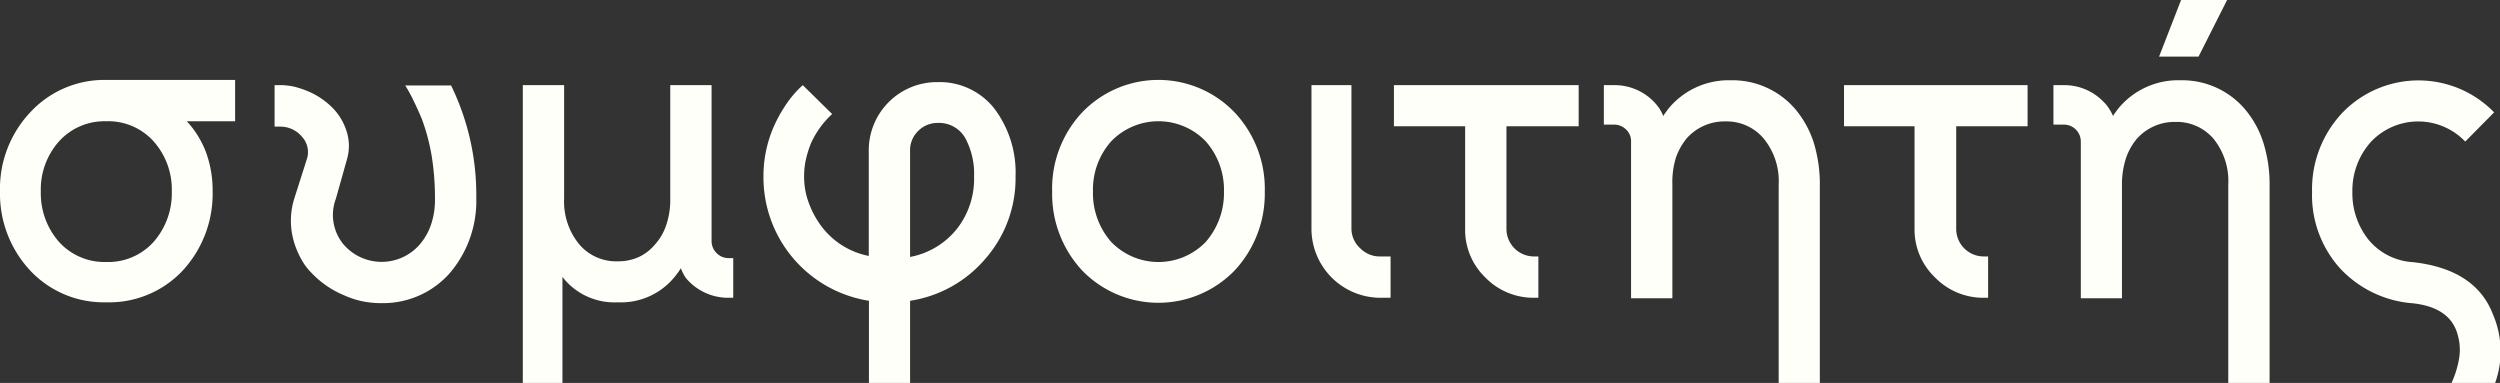 <svg id="Layer_1" data-name="Layer 1" xmlns="http://www.w3.org/2000/svg" viewBox="0 0 148.86 22.8"><rect x="0" y="0" width="148.86" height="22.8" fill="#333333" stroke="none"/><defs><style>.cls-1{fill:#fffffa;}</style></defs><path class="cls-1" d="M14,4.76V7.22H11.12a5.23,5.23,0,0,1,.64.83,5.74,5.74,0,0,1,.5,1,6.6,6.6,0,0,1,.4,2.36,6.73,6.73,0,0,1-1.79,4.71A6,6,0,0,1,6.33,18,6,6,0,0,1,1.8,16.11,6.7,6.7,0,0,1,0,11.4,6.63,6.63,0,0,1,1.8,6.69,6,6,0,0,1,6.33,4.76ZM3.52,8.41a4.31,4.31,0,0,0-1.09,3,4.38,4.38,0,0,0,1.09,3,3.65,3.65,0,0,0,2.81,1.19,3.63,3.63,0,0,0,2.81-1.19,4.38,4.38,0,0,0,1.09-3,4.31,4.31,0,0,0-1.09-3A3.63,3.63,0,0,0,6.33,7.22,3.65,3.65,0,0,0,3.52,8.41Z"/><path class="cls-1" d="M16.65,5.07a3.67,3.67,0,0,1,.94.11,5.65,5.65,0,0,1,.94.34,4.6,4.6,0,0,1,1.25.88,3.44,3.44,0,0,1,.8,1.25,2.85,2.85,0,0,1,.07,1.87L20,11.83a2.75,2.75,0,0,0,.46,2.73,3,3,0,0,0,4.53,0,3.56,3.56,0,0,0,.68-1.2,4.56,4.56,0,0,0,.23-1.53,15.68,15.68,0,0,0-.2-2.57,12,12,0,0,0-.58-2.17q-.21-.51-.45-1a8.72,8.72,0,0,0-.54-1h2.73a14.86,14.86,0,0,1,1.5,6.68,6.61,6.61,0,0,1-1.62,4.54,5.3,5.3,0,0,1-4,1.74,5.63,5.63,0,0,1-1.16-.11,5.25,5.25,0,0,1-1.12-.37,5.61,5.61,0,0,1-1.9-1.31,3.56,3.56,0,0,1-.67-.92,4.88,4.88,0,0,1-.42-1.06,4.41,4.41,0,0,1,.07-2.51l.71-2.23a1.35,1.35,0,0,0-.28-1.41,1.67,1.67,0,0,0-1.29-.59h-.33V5.07Z"/><path class="cls-1" d="M33.49,16.49V22.8H31.13V5.07h2.46v6.76a4,4,0,0,0,.91,2.73,2.88,2.88,0,0,0,2.28,1A3,3,0,0,0,38,15.32a2.81,2.81,0,0,0,1-.76,3.25,3.25,0,0,0,.68-1.19,4.62,4.62,0,0,0,.23-1.54V5.07h2.46v9.29a1,1,0,0,0,.3.71,1,1,0,0,0,.74.3h.25v2.36h-.25a3.27,3.27,0,0,1-2.41-1,1.57,1.57,0,0,1-.28-.37,3.52,3.52,0,0,1-.18-.39,2.3,2.3,0,0,1-.15.23l-.15.2A4.12,4.12,0,0,1,36.78,18,3.91,3.91,0,0,1,33.49,16.49Z"/><path class="cls-1" d="M59.18,6.43a6.31,6.31,0,0,1,1.29,4.08,7.27,7.27,0,0,1-1.79,4.89,7.35,7.35,0,0,1-4.49,2.51V22.8H51.74V17.91a7.44,7.44,0,0,1-6.28-7.4,7.36,7.36,0,0,1,.6-2.94,8.31,8.31,0,0,1,.74-1.34,6.14,6.14,0,0,1,1-1.16l1.75,1.72a5.2,5.2,0,0,0-.7.78,5.59,5.59,0,0,0-.54.91,6.33,6.33,0,0,0-.32,1,4.54,4.54,0,0,0-.11,1,4.41,4.41,0,0,0,.29,1.63,5.35,5.35,0,0,0,.8,1.44,4.64,4.64,0,0,0,2.76,1.69V9a4.06,4.06,0,0,1,4.1-4.11A4.14,4.14,0,0,1,59.18,6.43ZM54.67,7.8A1.59,1.59,0,0,0,54.19,9v6.3A4.66,4.66,0,0,0,57,13.6,4.82,4.82,0,0,0,58,10.51a4.47,4.47,0,0,0-.53-2.3,1.8,1.8,0,0,0-1.65-.89A1.61,1.61,0,0,0,54.67,7.8Z"/><path class="cls-1" d="M73.51,6.69a6.63,6.63,0,0,1,1.8,4.71,6.7,6.7,0,0,1-1.8,4.71,6.32,6.32,0,0,1-9.07,0,6.69,6.69,0,0,1-1.79-4.71,6.62,6.62,0,0,1,1.79-4.71,6.29,6.29,0,0,1,9.07,0ZM66.17,8.41a4.31,4.31,0,0,0-1.09,3,4.38,4.38,0,0,0,1.09,3,3.91,3.91,0,0,0,5.62,0,4.42,4.42,0,0,0,1.09-3,4.35,4.35,0,0,0-1.09-3,3.91,3.91,0,0,0-5.62,0Z"/><path class="cls-1" d="M80.47,5.07v8.56A1.59,1.59,0,0,0,81,14.79a1.62,1.62,0,0,0,1.19.48h.61v2.46h-.61a4.11,4.11,0,0,1-4.1-4.1V5.07Z"/><path class="cls-1" d="M94,5.07V7.52H89.7v6.11a1.64,1.64,0,0,0,1.65,1.64h.25v2.46h-.25a4,4,0,0,1-2.92-1.22,3.93,3.93,0,0,1-1.19-2.88V7.52H83V5.07Z"/><path class="cls-1" d="M105.91,22.8V11A4,4,0,0,0,105,8.23a2.87,2.87,0,0,0-2.25-1,3,3,0,0,0-2.31,1,3.73,3.73,0,0,0-.66,1.19A5,5,0,0,0,99.58,11v6.76H97.12V8.43a.93.93,0,0,0-.28-.7,1,1,0,0,0-.73-.31H95.5V5.07h.61a3.25,3.25,0,0,1,2.38,1,3,3,0,0,1,.33.41,2.89,2.89,0,0,1,.22.43,1.37,1.37,0,0,1,.13-.2l.15-.21a4.65,4.65,0,0,1,3.75-1.72,4.92,4.92,0,0,1,3.83,1.72,5.9,5.9,0,0,1,1.1,2,8.47,8.47,0,0,1,.36,2.54V22.8Z"/><path class="cls-1" d="M120.73,5.07V7.52h-4.25v6.11a1.64,1.64,0,0,0,1.64,1.64h.26v2.46h-.26a4,4,0,0,1-2.91-1.22A3.93,3.93,0,0,1,114,13.63V7.52h-4.2V5.07Z"/><path class="cls-1" d="M132.68,22.8V11a4,4,0,0,0-.88-2.74,2.88,2.88,0,0,0-2.26-1,3,3,0,0,0-2.3,1,3.54,3.54,0,0,0-.66,1.19,5,5,0,0,0-.23,1.55v6.76H123.9V8.43a1,1,0,0,0-.28-.7,1,1,0,0,0-.74-.31h-.61V5.07h.61a3.23,3.23,0,0,1,2.38,1,2,2,0,0,1,.33.41,2.93,2.93,0,0,1,.23.43.86.86,0,0,1,.13-.2l.15-.21a4.62,4.62,0,0,1,3.75-1.72,4.9,4.9,0,0,1,3.82,1.72,5.74,5.74,0,0,1,1.1,2,8.16,8.16,0,0,1,.37,2.54V22.8ZM129.87,0h2.74l-1.7,3.37h-2.35Z"/><path class="cls-1" d="M148.51,6.69l-1.72,1.74a3.87,3.87,0,0,0-5.6,0,4.34,4.34,0,0,0-1.12,3,4.41,4.41,0,0,0,1,2.89,3.71,3.71,0,0,0,2.61,1.29q3.73.42,4.76,3.11a5.56,5.56,0,0,1,.12,4.11h-2.6a5.69,5.69,0,0,0,.46-1.46,3.11,3.11,0,0,0-.06-1.36c-.27-1.13-1.16-1.78-2.68-1.95a6.59,6.59,0,0,1-4.36-2.1,6.5,6.5,0,0,1-1.65-4.53,6.63,6.63,0,0,1,1.8-4.71,6.29,6.29,0,0,1,9.07,0Z"/></svg>